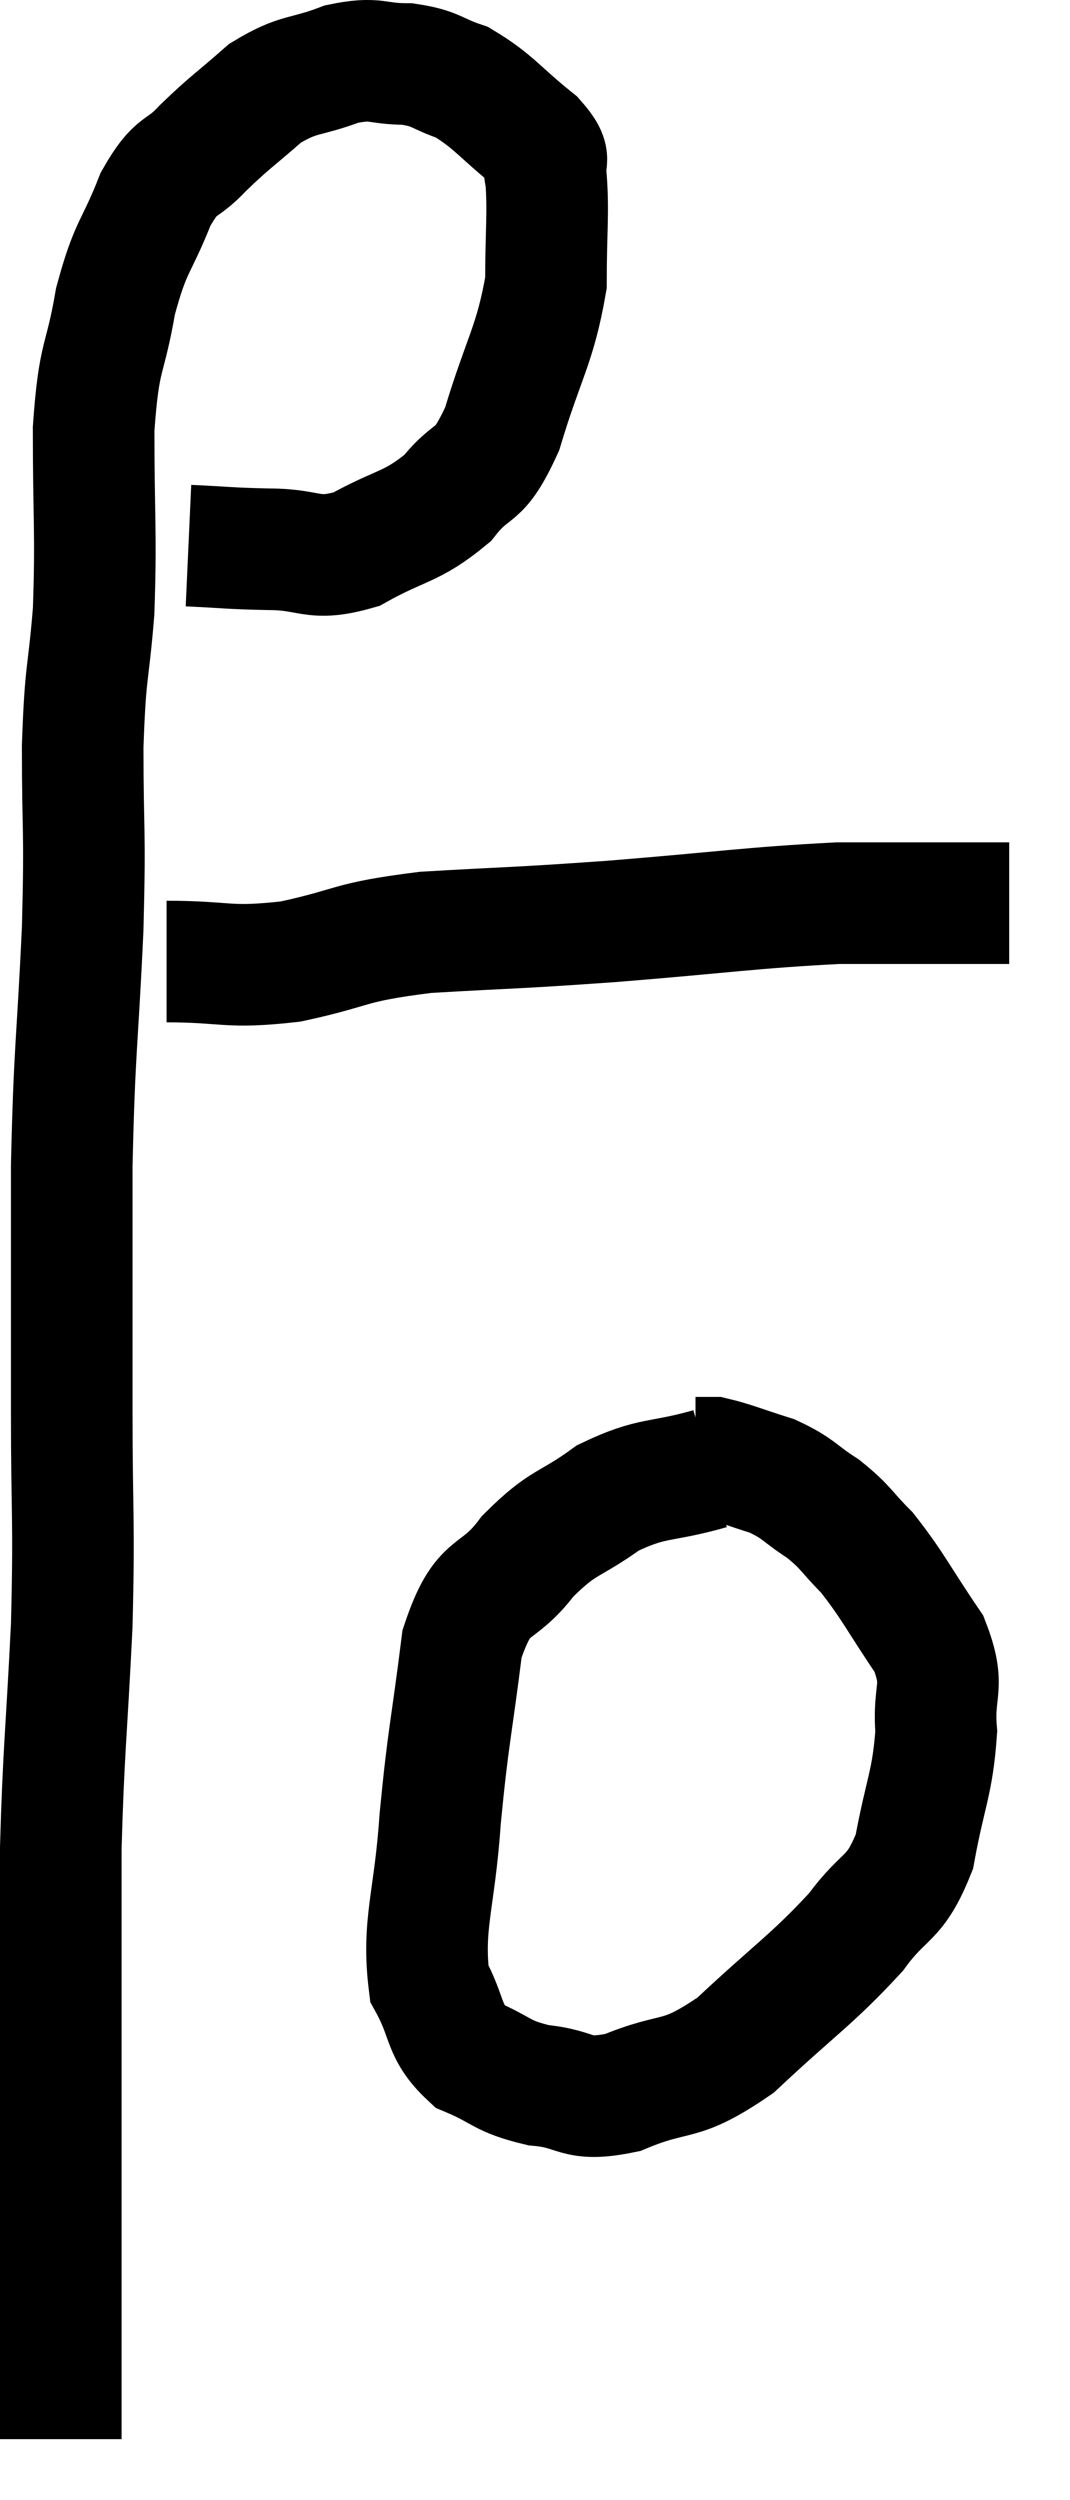 <svg xmlns="http://www.w3.org/2000/svg" viewBox="9.56 4.587 17.6 41.113" width="17.6" height="41.113"><path d="M 12.66 13.56 C 13.32 13.59, 13.29 13.605, 13.98 13.62 C 14.7 13.62, 14.685 13.83, 15.42 13.62 C 16.17 13.2, 16.32 13.275, 16.92 12.78 C 17.37 12.21, 17.415 12.525, 17.82 11.64 C 18.18 10.44, 18.36 10.275, 18.54 9.24 C 18.54 8.37, 18.585 8.085, 18.54 7.5 C 18.45 7.2, 18.705 7.29, 18.36 6.9 C 17.76 6.42, 17.685 6.255, 17.16 5.94 C 16.71 5.79, 16.755 5.715, 16.26 5.64 C 15.72 5.64, 15.765 5.52, 15.18 5.64 C 14.55 5.88, 14.49 5.775, 13.92 6.12 C 13.41 6.57, 13.35 6.585, 12.9 7.02 C 12.51 7.44, 12.48 7.23, 12.12 7.86 C 11.79 8.7, 11.715 8.595, 11.46 9.54 C 11.28 10.59, 11.19 10.365, 11.1 11.64 C 11.1 13.14, 11.145 13.335, 11.1 14.64 C 11.01 15.75, 10.965 15.555, 10.92 16.86 C 10.92 18.36, 10.965 18.135, 10.92 19.86 C 10.83 21.81, 10.785 21.78, 10.74 23.76 C 10.74 25.77, 10.74 25.89, 10.74 27.78 C 10.74 29.55, 10.785 29.52, 10.74 31.32 C 10.65 33.15, 10.605 33.375, 10.56 34.98 C 10.56 36.36, 10.56 36.48, 10.56 37.74 C 10.56 38.88, 10.56 39.12, 10.56 40.02 C 10.56 40.68, 10.56 40.71, 10.56 41.34 C 10.56 41.94, 10.56 41.97, 10.56 42.54 C 10.56 43.08, 10.56 43.08, 10.56 43.62 C 10.56 44.16, 10.56 44.43, 10.56 44.7 C 10.56 44.7, 10.56 44.7, 10.56 44.7 L 10.56 44.7" fill="none" stroke="black" stroke-width="2"></path><path d="M 12.3 20.4 C 13.32 20.4, 13.275 20.52, 14.34 20.4 C 15.45 20.16, 15.24 20.085, 16.56 19.92 C 18.09 19.83, 17.925 19.86, 19.62 19.74 C 21.48 19.59, 21.9 19.515, 23.34 19.44 C 24.36 19.44, 24.675 19.44, 25.38 19.44 C 25.77 19.44, 25.965 19.44, 26.16 19.44 L 26.16 19.44" fill="none" stroke="black" stroke-width="2"></path><path d="M 21.24 28.74 C 20.4 28.98, 20.31 28.86, 19.56 29.22 C 18.9 29.7, 18.84 29.58, 18.24 30.18 C 17.7 30.9, 17.52 30.54, 17.16 31.62 C 16.98 33.06, 16.935 33.105, 16.8 34.5 C 16.71 35.85, 16.5 36.225, 16.62 37.2 C 16.95 37.8, 16.83 37.98, 17.28 38.4 C 17.85 38.64, 17.79 38.73, 18.42 38.88 C 19.11 38.94, 18.99 39.165, 19.8 39 C 20.73 38.61, 20.7 38.88, 21.66 38.22 C 22.65 37.29, 22.905 37.155, 23.64 36.36 C 24.12 35.7, 24.27 35.865, 24.6 35.04 C 24.78 34.05, 24.9 33.915, 24.96 33.06 C 24.9 32.34, 25.125 32.355, 24.84 31.62 C 24.33 30.87, 24.255 30.675, 23.82 30.12 C 23.46 29.76, 23.49 29.715, 23.1 29.4 C 22.68 29.13, 22.71 29.07, 22.26 28.86 C 21.78 28.71, 21.615 28.635, 21.3 28.56 C 21.15 28.56, 21.075 28.56, 21 28.56 L 21 28.56" fill="none" stroke="black" stroke-width="2"></path></svg>